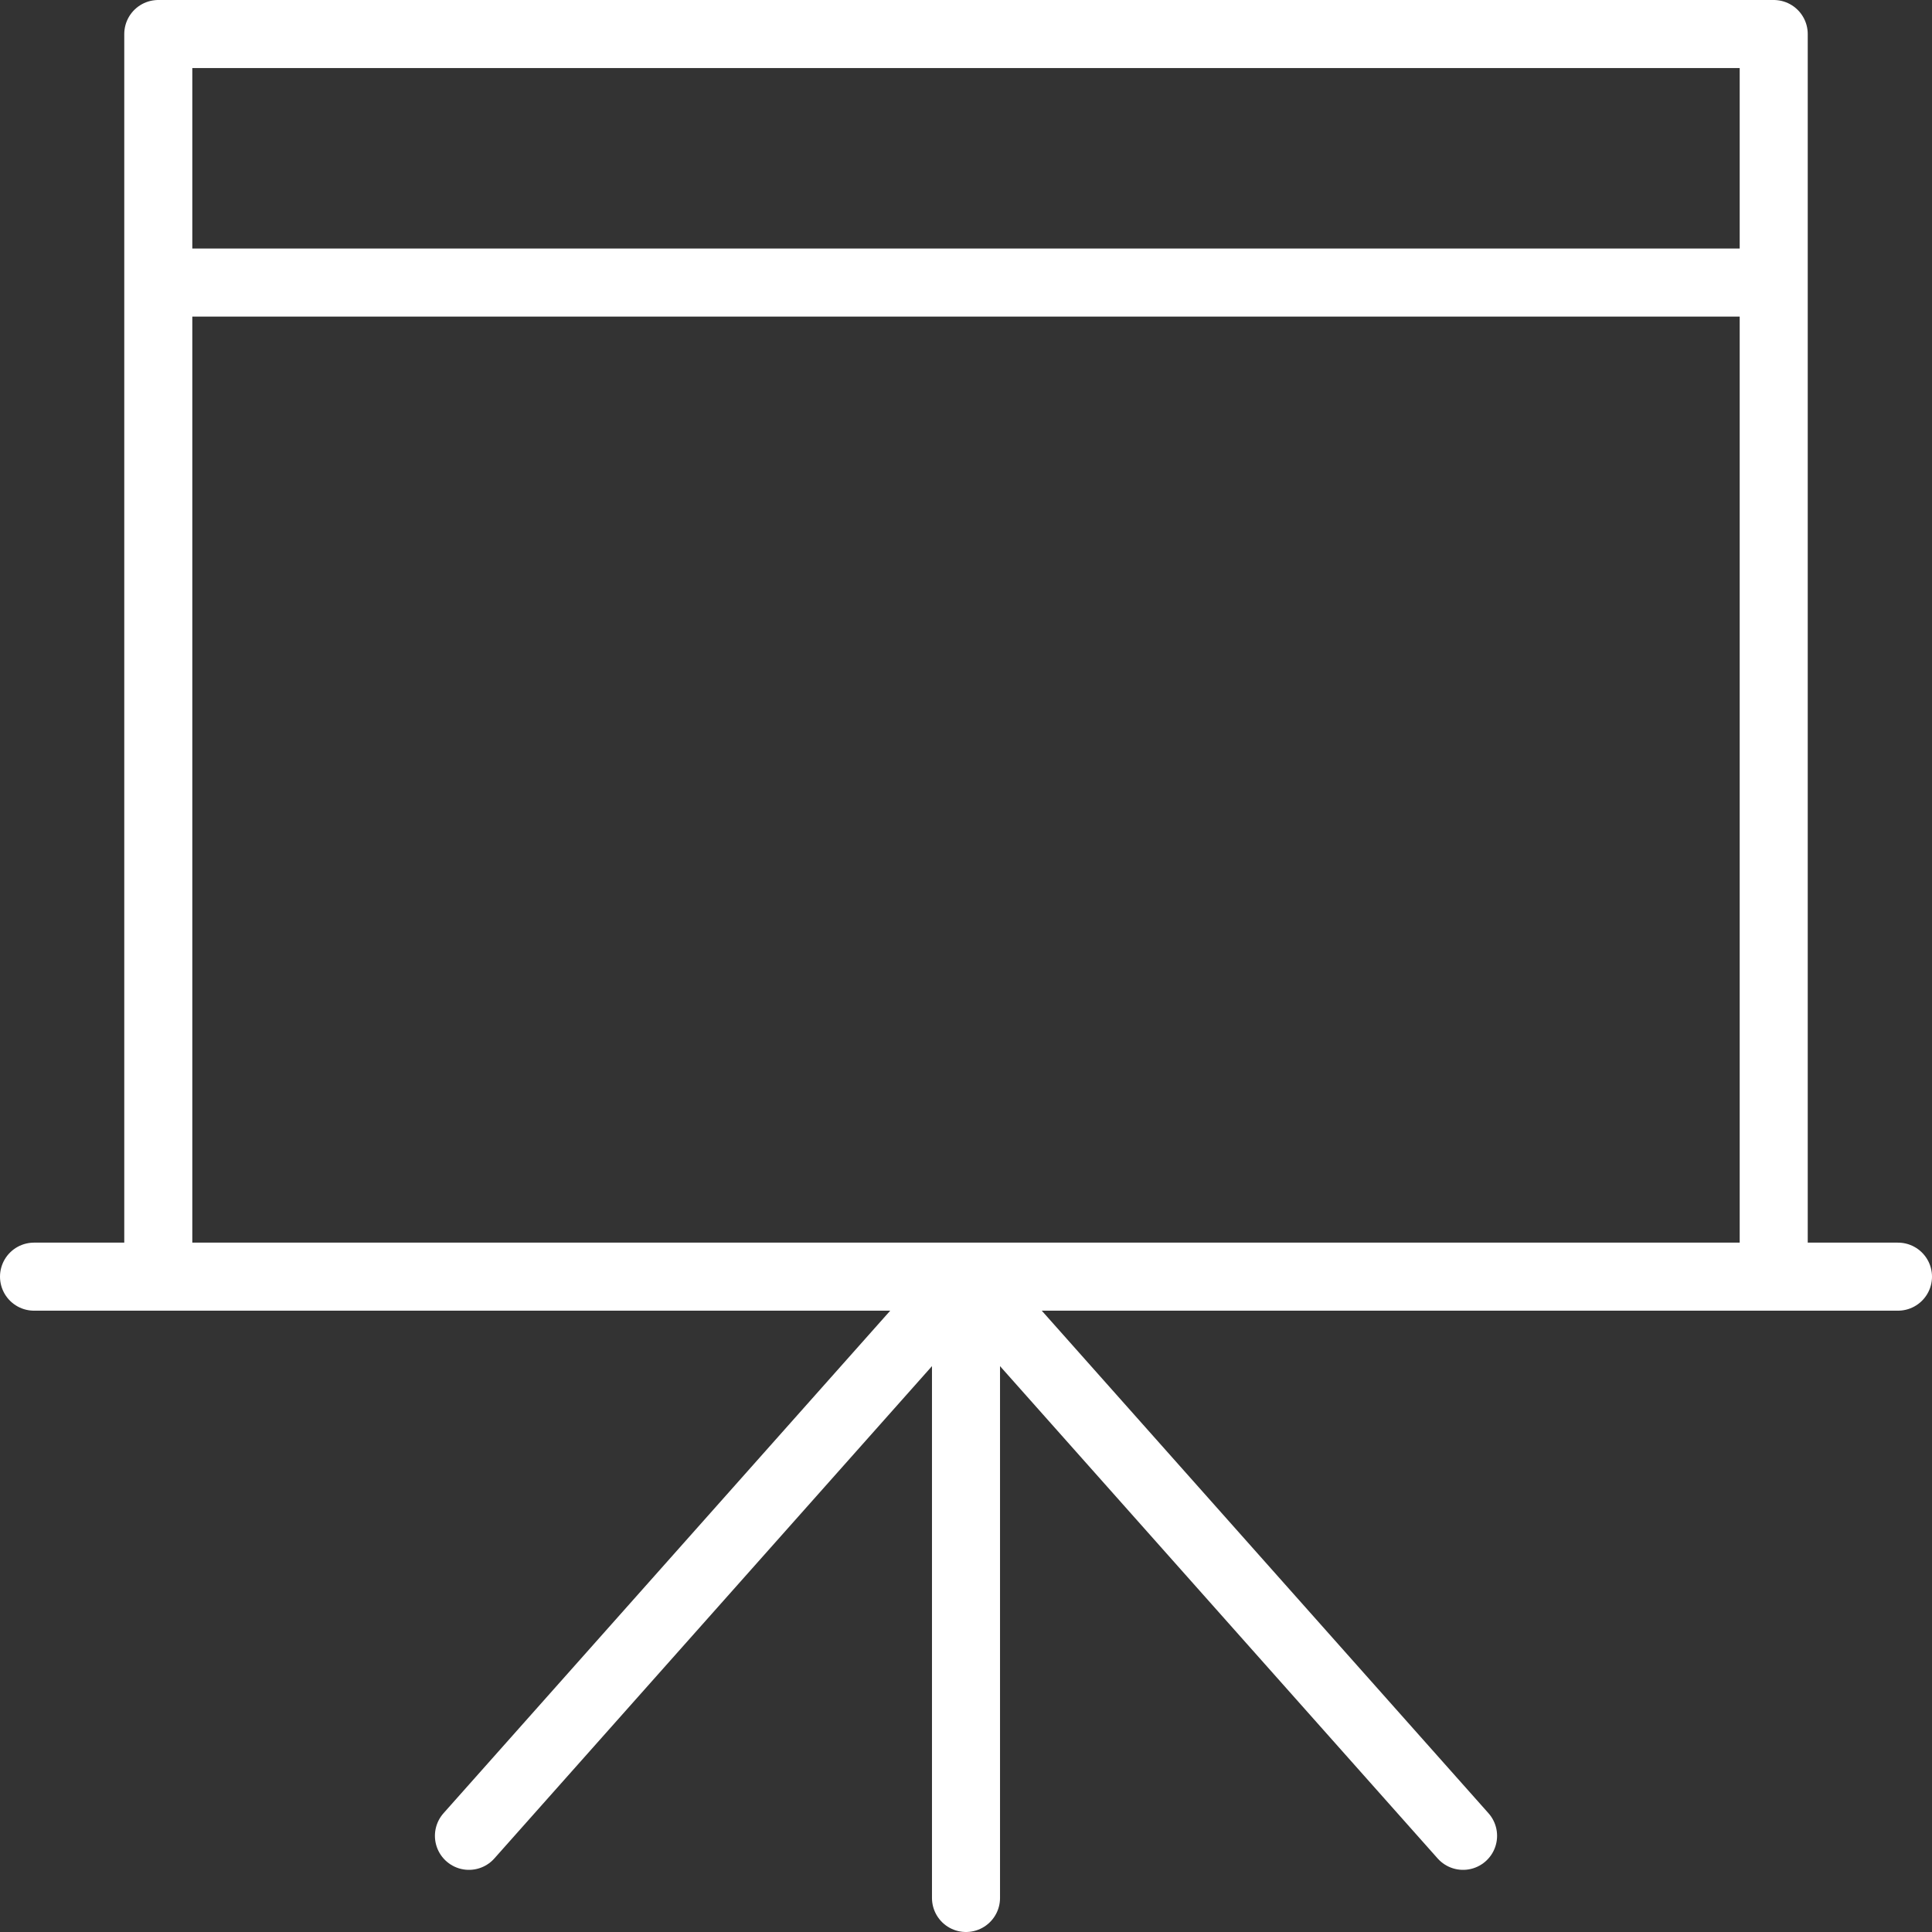 <svg xmlns="http://www.w3.org/2000/svg" width="85.184" height="85.184" viewBox="0 0 85.184 85.184">
  <rect x="0" y="0" width="85.184" height="85.184" fill="#333333" stroke="none"/>
  <defs>
    <style>
      .cls-1 {
        fill: none;
        stroke: #fff;
        stroke-linecap: round;
        stroke-linejoin: round;
        stroke-miterlimit: 10;
        stroke-width: 3px;
      }
    </style>
  </defs>
  <g id="Orion_presentation" transform="translate(1.5 1.5)">
    <path id="layer2" class="cls-1" d="M37.916,69.395V42M16,66.655,37.916,42M59.832,66.655,37.916,42" transform="translate(3.176 12.789)"/>
    <path id="layer1" class="cls-1" d="M2,56.789H84.184m-76.705,0V2H78.705V56.789M7.479,12.958H78.705" transform="translate(-2 -2)"/>
  </g>
</svg>
